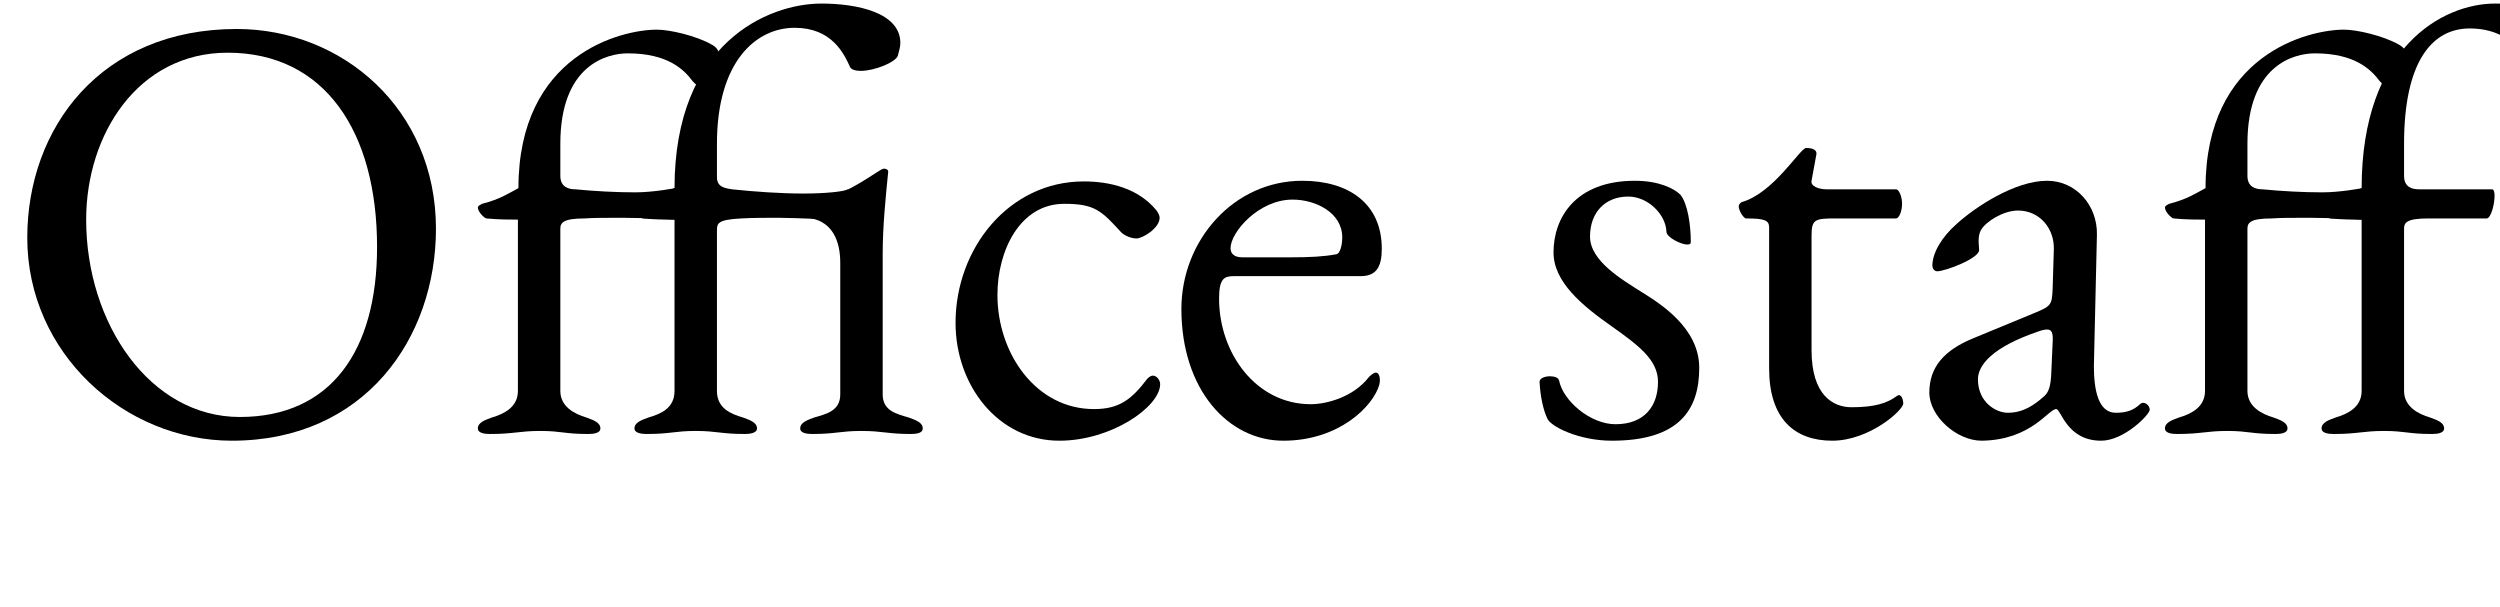 <?xml version="1.0" encoding="UTF-8"?>
<svg xmlns="http://www.w3.org/2000/svg" xmlns:xlink="http://www.w3.org/1999/xlink" width="296.492pt" height="72pt" viewBox="0 0 296.492 72" version="1.1">
<defs>
<g>
<symbol overflow="visible" id="glyph0-0">
<path style="stroke:none;" d="M 3.594 0 L 32.406 0 L 32.406 -34.062 L 3.594 -34.062 Z M 7.203 -3.594 L 7.203 -30.453 L 28.797 -30.453 L 28.797 -3.594 Z M 7.203 -3.594 "/>
</symbol>
<symbol overflow="visible" id="glyph0-1">
<path style="stroke:none;" d="M 3.234 -23.047 C 3.234 -9.359 14.766 1.016 27.5 1.016 C 43.266 1.016 51.703 -11.156 51.703 -24.125 C 51.703 -38.297 40.609 -47.812 28.078 -47.812 C 11.953 -47.812 3.234 -36.078 3.234 -23.047 Z M 27 -45 C 38.516 -45 44.719 -35.641 44.719 -21.953 C 44.719 -9.641 39.234 -1.797 28.438 -1.797 C 17.781 -1.797 10.219 -12.891 10.219 -25.203 C 10.219 -35.281 16.344 -45 27 -45 Z M 27 -45 "/>
</symbol>
<symbol overflow="visible" id="glyph0-2">
<path style="stroke:none;" d="M 14.406 -25.344 C 15.344 -25.422 17.062 -25.422 18.938 -25.422 C 21.453 -25.422 25.125 -25.203 25.125 -25.203 L 25.125 -28.938 C 25.125 -28.938 22.609 -28.438 20.375 -28.438 C 18.141 -28.438 15.547 -28.578 13.312 -28.797 C 12.453 -28.797 11.516 -29.094 11.516 -30.391 L 11.516 -34.203 C 11.516 -43.562 17.062 -44.922 19.516 -44.922 C 24.188 -44.922 26.141 -43.062 27.219 -41.609 C 27.578 -41.188 27.938 -40.969 28.438 -40.969 C 29.016 -40.969 30.312 -43.125 30.312 -44.781 C 30.312 -45.281 30.031 -45.641 29.516 -45.938 C 27.641 -47.016 24.484 -47.734 22.969 -47.734 C 18.719 -47.734 6.547 -44.781 6.547 -28.938 C 5.188 -28.219 4.391 -27.641 2.234 -27.078 C 2.094 -27 1.734 -26.859 1.734 -26.641 C 1.734 -26.141 2.453 -25.422 2.734 -25.344 C 4.25 -25.203 5.547 -25.203 6.484 -25.203 L 6.484 -4.891 C 6.484 -2.953 4.828 -2.156 3.391 -1.734 C 2.594 -1.438 1.734 -1.156 1.734 -0.438 C 1.734 0.141 2.594 0.219 3.172 0.219 C 6.047 0.219 6.625 -0.141 9.141 -0.141 C 11.656 -0.141 11.953 0.219 14.828 0.219 C 15.406 0.219 16.266 0.141 16.266 -0.438 C 16.266 -1.156 15.406 -1.438 14.609 -1.734 C 13.172 -2.156 11.516 -3.031 11.516 -4.891 L 11.516 -24.125 C 11.516 -24.844 11.875 -25.344 14.406 -25.344 Z M 14.406 -25.344 "/>
</symbol>
<symbol overflow="visible" id="glyph0-3">
<path style="stroke:none;" d="M 18.797 -25.422 C 20.812 -25.422 27.078 -25.125 27.078 -25.125 L 27.078 -28.797 C 26.5 -28.516 24.344 -28.297 21.75 -28.297 C 19.078 -28.297 15.984 -28.516 13.312 -28.797 C 12.391 -28.938 11.516 -29.094 11.516 -30.234 L 11.516 -34.203 C 11.516 -43.922 16.125 -47.953 20.734 -47.953 C 25.125 -47.953 26.562 -44.922 27.281 -43.344 C 27.438 -42.984 27.938 -42.844 28.578 -42.844 C 30.172 -42.844 32.688 -43.844 32.969 -44.641 C 33.125 -45.219 33.266 -45.719 33.266 -46.156 C 33.266 -49.75 28.156 -50.828 23.906 -50.828 C 17.641 -50.828 6.484 -46.219 6.484 -28.938 C 5.047 -28.297 4.391 -27.641 2.234 -27.078 C 1.656 -26.922 2.297 -25.422 2.734 -25.344 C 4.25 -25.203 5.469 -25.203 6.484 -25.203 L 6.484 -4.891 C 6.484 -2.812 4.828 -2.156 3.391 -1.734 C 2.594 -1.438 1.734 -1.156 1.734 -0.438 C 1.734 0.141 2.656 0.219 3.172 0.219 C 6.047 0.219 6.484 -0.141 9 -0.141 C 11.516 -0.141 11.953 0.219 14.828 0.219 C 15.344 0.219 16.266 0.141 16.266 -0.438 C 16.266 -1.156 15.406 -1.438 14.609 -1.734 C 13.172 -2.156 11.516 -2.812 11.516 -4.891 L 11.516 -23.906 C 11.516 -24.766 11.594 -25.203 14.406 -25.344 C 15.703 -25.422 17.359 -25.422 18.797 -25.422 Z M 18.797 -25.422 "/>
</symbol>
<symbol overflow="visible" id="glyph0-4">
<path style="stroke:none;" d="M 11.656 -31.25 C 11.094 -31.25 7.844 -28.297 3.031 -27.141 C 2.734 -27.078 2.516 -26.641 2.516 -26.281 C 2.516 -25.844 2.734 -25.422 3.094 -25.344 C 5.547 -24.844 6.484 -22.688 6.484 -20.094 L 6.484 -4.469 C 6.484 -2.516 4.828 -2.156 3.391 -1.734 C 2.594 -1.438 1.734 -1.156 1.734 -0.438 C 1.734 0.141 2.594 0.219 3.172 0.219 C 5.969 0.219 6.484 -0.141 9 -0.141 C 11.516 -0.141 12.094 0.219 14.828 0.219 C 15.484 0.219 16.266 0.141 16.266 -0.438 C 16.266 -1.156 15.406 -1.438 14.609 -1.734 C 13.172 -2.156 11.516 -2.516 11.516 -4.469 L 11.516 -21.172 C 11.516 -24.406 11.875 -27.938 12.172 -30.891 C 12.172 -31.109 11.953 -31.25 11.656 -31.25 Z M 11.656 -31.25 "/>
</symbol>
<symbol overflow="visible" id="glyph0-5">
<path style="stroke:none;" d="M 23.969 -22.969 C 24.703 -22.969 26.719 -24.188 26.719 -25.422 C 26.719 -25.703 26.562 -25.984 26.359 -26.281 C 24.188 -28.938 20.812 -29.734 17.719 -29.734 C 8.859 -29.734 2.516 -21.812 2.516 -12.953 C 2.516 -5.547 7.562 1.016 14.828 1.016 C 21.031 1.016 26.781 -3.031 26.781 -5.688 C 26.781 -6.188 26.359 -6.703 25.922 -6.703 C 25.703 -6.703 25.484 -6.547 25.266 -6.344 C 23.406 -3.891 21.953 -2.734 18.938 -2.734 C 12.031 -2.734 7.484 -9.359 7.484 -16.266 C 7.484 -21.531 10.156 -27.078 15.406 -27.078 C 19.016 -27.078 19.797 -26.281 22.172 -23.688 C 22.531 -23.328 23.328 -22.969 23.969 -22.969 Z M 23.969 -22.969 "/>
</symbol>
<symbol overflow="visible" id="glyph0-6">
<path style="stroke:none;" d="M 15.344 -27.578 C 18.141 -27.578 21.234 -25.984 21.234 -23.109 C 21.234 -22.312 21.031 -21.172 20.516 -21.094 C 19.016 -20.812 17.359 -20.734 15.266 -20.734 L 9.359 -20.734 C 8.359 -20.734 7.984 -21.234 7.984 -21.812 C 7.984 -23.688 11.297 -27.578 15.344 -27.578 Z M 16.484 -29.812 C 8.359 -29.812 2.156 -22.75 2.156 -14.609 C 2.156 -5.047 7.703 1.016 14.25 1.016 C 20.875 1.016 24.906 -3.094 25.625 -5.609 C 25.781 -6.188 25.703 -7.062 25.203 -7.062 C 24.984 -7.062 24.625 -6.766 24.406 -6.547 C 22.531 -4.109 19.297 -3.312 17.5 -3.312 C 11.016 -3.312 6.625 -9.359 6.625 -15.844 C 6.625 -18.281 7.266 -18.5 8.422 -18.5 L 23.406 -18.5 C 25.266 -18.5 25.922 -19.578 25.922 -21.75 C 25.922 -27.078 22.031 -29.812 16.484 -29.812 Z M 16.484 -29.812 "/>
</symbol>
<symbol overflow="visible" id="glyph0-7">
<path style="stroke:none;" d=""/>
</symbol>
<symbol overflow="visible" id="glyph0-8">
<path style="stroke:none;" d="M 12.672 -27.938 C 15.047 -27.938 17.141 -25.781 17.203 -23.766 C 17.203 -23.109 18.938 -22.25 19.656 -22.25 C 19.938 -22.25 20.094 -22.312 20.094 -22.531 C 20.094 -24.547 19.734 -27.078 18.859 -28.156 C 18.141 -28.875 16.344 -29.812 13.469 -29.812 C 6.406 -29.812 3.812 -25.422 3.812 -21.312 C 3.812 -17.781 7.266 -14.969 10.734 -12.531 C 13.891 -10.297 16.203 -8.562 16.203 -5.969 C 16.203 -3.094 14.609 -0.938 11.156 -0.938 C 8.203 -0.938 4.969 -3.672 4.469 -6.125 C 4.391 -6.484 3.891 -6.625 3.391 -6.625 C 2.812 -6.625 2.156 -6.406 2.156 -5.969 C 2.234 -4.312 2.594 -2.594 3.094 -1.578 C 3.531 -0.641 6.844 1.016 10.734 1.016 C 18.719 1.016 21.094 -2.656 21.094 -7.625 C 21.094 -12.391 16.422 -15.266 14.25 -16.625 C 11.953 -18.078 8.141 -20.297 8.141 -23.188 C 8.141 -26.062 9.938 -27.938 12.672 -27.938 Z M 12.672 -27.938 "/>
</symbol>
<symbol overflow="visible" id="glyph0-9">
<path style="stroke:none;" d="M 13.609 1.016 C 18 1.016 22.031 -2.594 22.031 -3.391 C 22.031 -3.953 21.75 -4.609 21.312 -4.312 C 20.156 -3.453 18.719 -2.953 15.906 -2.953 C 13.688 -2.953 11.156 -4.391 11.156 -9.719 L 11.156 -23.328 C 11.156 -25.266 11.594 -25.344 14.047 -25.344 L 21.172 -25.344 C 21.531 -25.344 21.891 -26.203 21.891 -27.078 C 21.891 -27.938 21.531 -28.797 21.172 -28.797 L 12.953 -28.797 C 12.031 -28.797 11.016 -29.156 11.156 -29.812 L 11.734 -32.969 C 11.812 -33.625 10.938 -33.703 10.516 -33.703 C 9.797 -33.703 6.703 -28.375 2.875 -27.281 C 2.734 -27.219 2.516 -27 2.516 -26.781 C 2.516 -26.281 3.094 -25.344 3.391 -25.344 C 5.609 -25.344 6.125 -25.125 6.125 -24.266 L 6.125 -7.562 C 6.125 -1.578 9.141 1.016 13.609 1.016 Z M 13.609 1.016 "/>
</symbol>
<symbol overflow="visible" id="glyph0-10">
<path style="stroke:none;" d="M 24.625 -2.297 C 22.531 -2.297 22.031 -5.047 22.031 -7.844 L 22.391 -23.406 C 22.469 -26.922 19.875 -29.812 16.484 -29.812 C 12.672 -29.812 7.984 -26.719 5.766 -24.703 C 3.953 -23.109 2.875 -21.234 2.875 -19.734 C 2.875 -19.516 3.031 -19.078 3.453 -19.078 C 4.391 -19.078 8.422 -20.594 8.422 -21.594 C 8.422 -21.953 8.359 -22.25 8.359 -22.609 C 8.359 -23.109 8.422 -23.609 8.641 -23.969 C 9.219 -24.984 11.297 -26.281 13.031 -26.281 C 15.625 -26.281 17.359 -24.125 17.281 -21.672 L 17.141 -17.062 C 17.062 -15.125 16.984 -14.969 15.125 -14.188 L 7.781 -11.156 C 4.25 -9.719 2.516 -7.703 2.516 -4.688 C 2.516 -1.875 5.766 1.016 8.719 1.016 C 14.609 0.938 16.625 -2.734 17.562 -2.734 C 18.141 -2.734 18.797 1.016 22.891 1.016 C 25.625 1.016 28.656 -2.094 28.656 -2.656 C 28.656 -3.234 27.938 -3.75 27.5 -3.312 C 26.719 -2.594 25.922 -2.297 24.625 -2.297 Z M 8.281 -6.266 C 8.281 -7.922 9.938 -10.078 15.484 -11.953 C 15.844 -12.094 16.266 -12.172 16.484 -12.172 C 17.062 -12.172 17.203 -11.734 17.141 -10.656 L 16.984 -7.125 C 16.922 -5.328 16.625 -4.688 16.125 -4.25 C 14.969 -3.234 13.688 -2.297 11.812 -2.297 C 10.438 -2.297 8.281 -3.531 8.281 -6.266 Z M 8.281 -6.266 "/>
</symbol>
<symbol overflow="visible" id="glyph0-11">
<path style="stroke:none;" d="M 27.797 -43.625 C 29.094 -43.625 30.234 -44.922 30.234 -46.516 C 30.234 -50.25 25.844 -50.828 22.312 -50.828 C 16.062 -50.828 6.484 -45.578 6.484 -28.938 C 5.047 -28.219 4.391 -27.641 2.234 -27.078 C 2.094 -27 1.734 -26.859 1.734 -26.641 C 1.734 -26.141 2.453 -25.422 2.734 -25.344 C 4.25 -25.203 5.547 -25.203 6.484 -25.203 L 6.484 -4.891 C 6.484 -2.953 4.828 -2.156 3.391 -1.734 C 2.594 -1.438 1.734 -1.156 1.734 -0.438 C 1.734 0.141 2.594 0.219 3.172 0.219 C 6.047 0.219 6.625 -0.141 9.141 -0.141 C 11.656 -0.141 11.953 0.219 14.828 0.219 C 15.406 0.219 16.266 0.141 16.266 -0.438 C 16.266 -1.156 15.406 -1.438 14.609 -1.734 C 13.172 -2.156 11.516 -3.031 11.516 -4.891 L 11.516 -24.125 C 11.516 -24.844 11.812 -25.344 14.406 -25.344 L 21.312 -25.344 C 21.812 -25.344 22.25 -27 22.25 -28.016 C 22.25 -28.438 22.172 -28.797 21.953 -28.797 L 13.312 -28.797 C 12.391 -28.797 11.516 -29.094 11.516 -30.391 L 11.516 -34.203 C 11.516 -43.922 14.828 -47.875 19.297 -47.875 C 24.844 -47.875 25.844 -43.625 27.797 -43.625 Z M 27.797 -43.625 "/>
</symbol>
</g>
</defs>
<g id="surface1">
<rect x="0" y="0" width="296.492" height="72" style="fill:rgb(100%,100%,100%);fill-opacity:1;stroke:none;"/>
<g style="fill:rgb(0%,0%,0%);fill-opacity:1;">
  <use xlink:href="#glyph0-1" x="0" y="51.25"/>
  <use xlink:href="#glyph0-2" x="54.938" y="51.25"/>
  <use xlink:href="#glyph0-3" x="73.512" y="51.25"/>
  <use xlink:href="#glyph0-4" x="93.168" y="51.25"/>
  <use xlink:href="#glyph0-5" x="110.809" y="51.25"/>
  <use xlink:href="#glyph0-6" x="137.953" y="51.25"/>
  <use xlink:href="#glyph0-7" x="166.031" y="51.25"/>
  <use xlink:href="#glyph0-8" x="180.43" y="51.25"/>
  <use xlink:href="#glyph0-9" x="203.688" y="51.25"/>
  <use xlink:href="#glyph0-10" x="226.297" y="51.25"/>
  <use xlink:href="#glyph0-2" x="255.023" y="51.25"/>
  <use xlink:href="#glyph0-11" x="273.598" y="51.25"/>
</g>
</g>
</svg>
